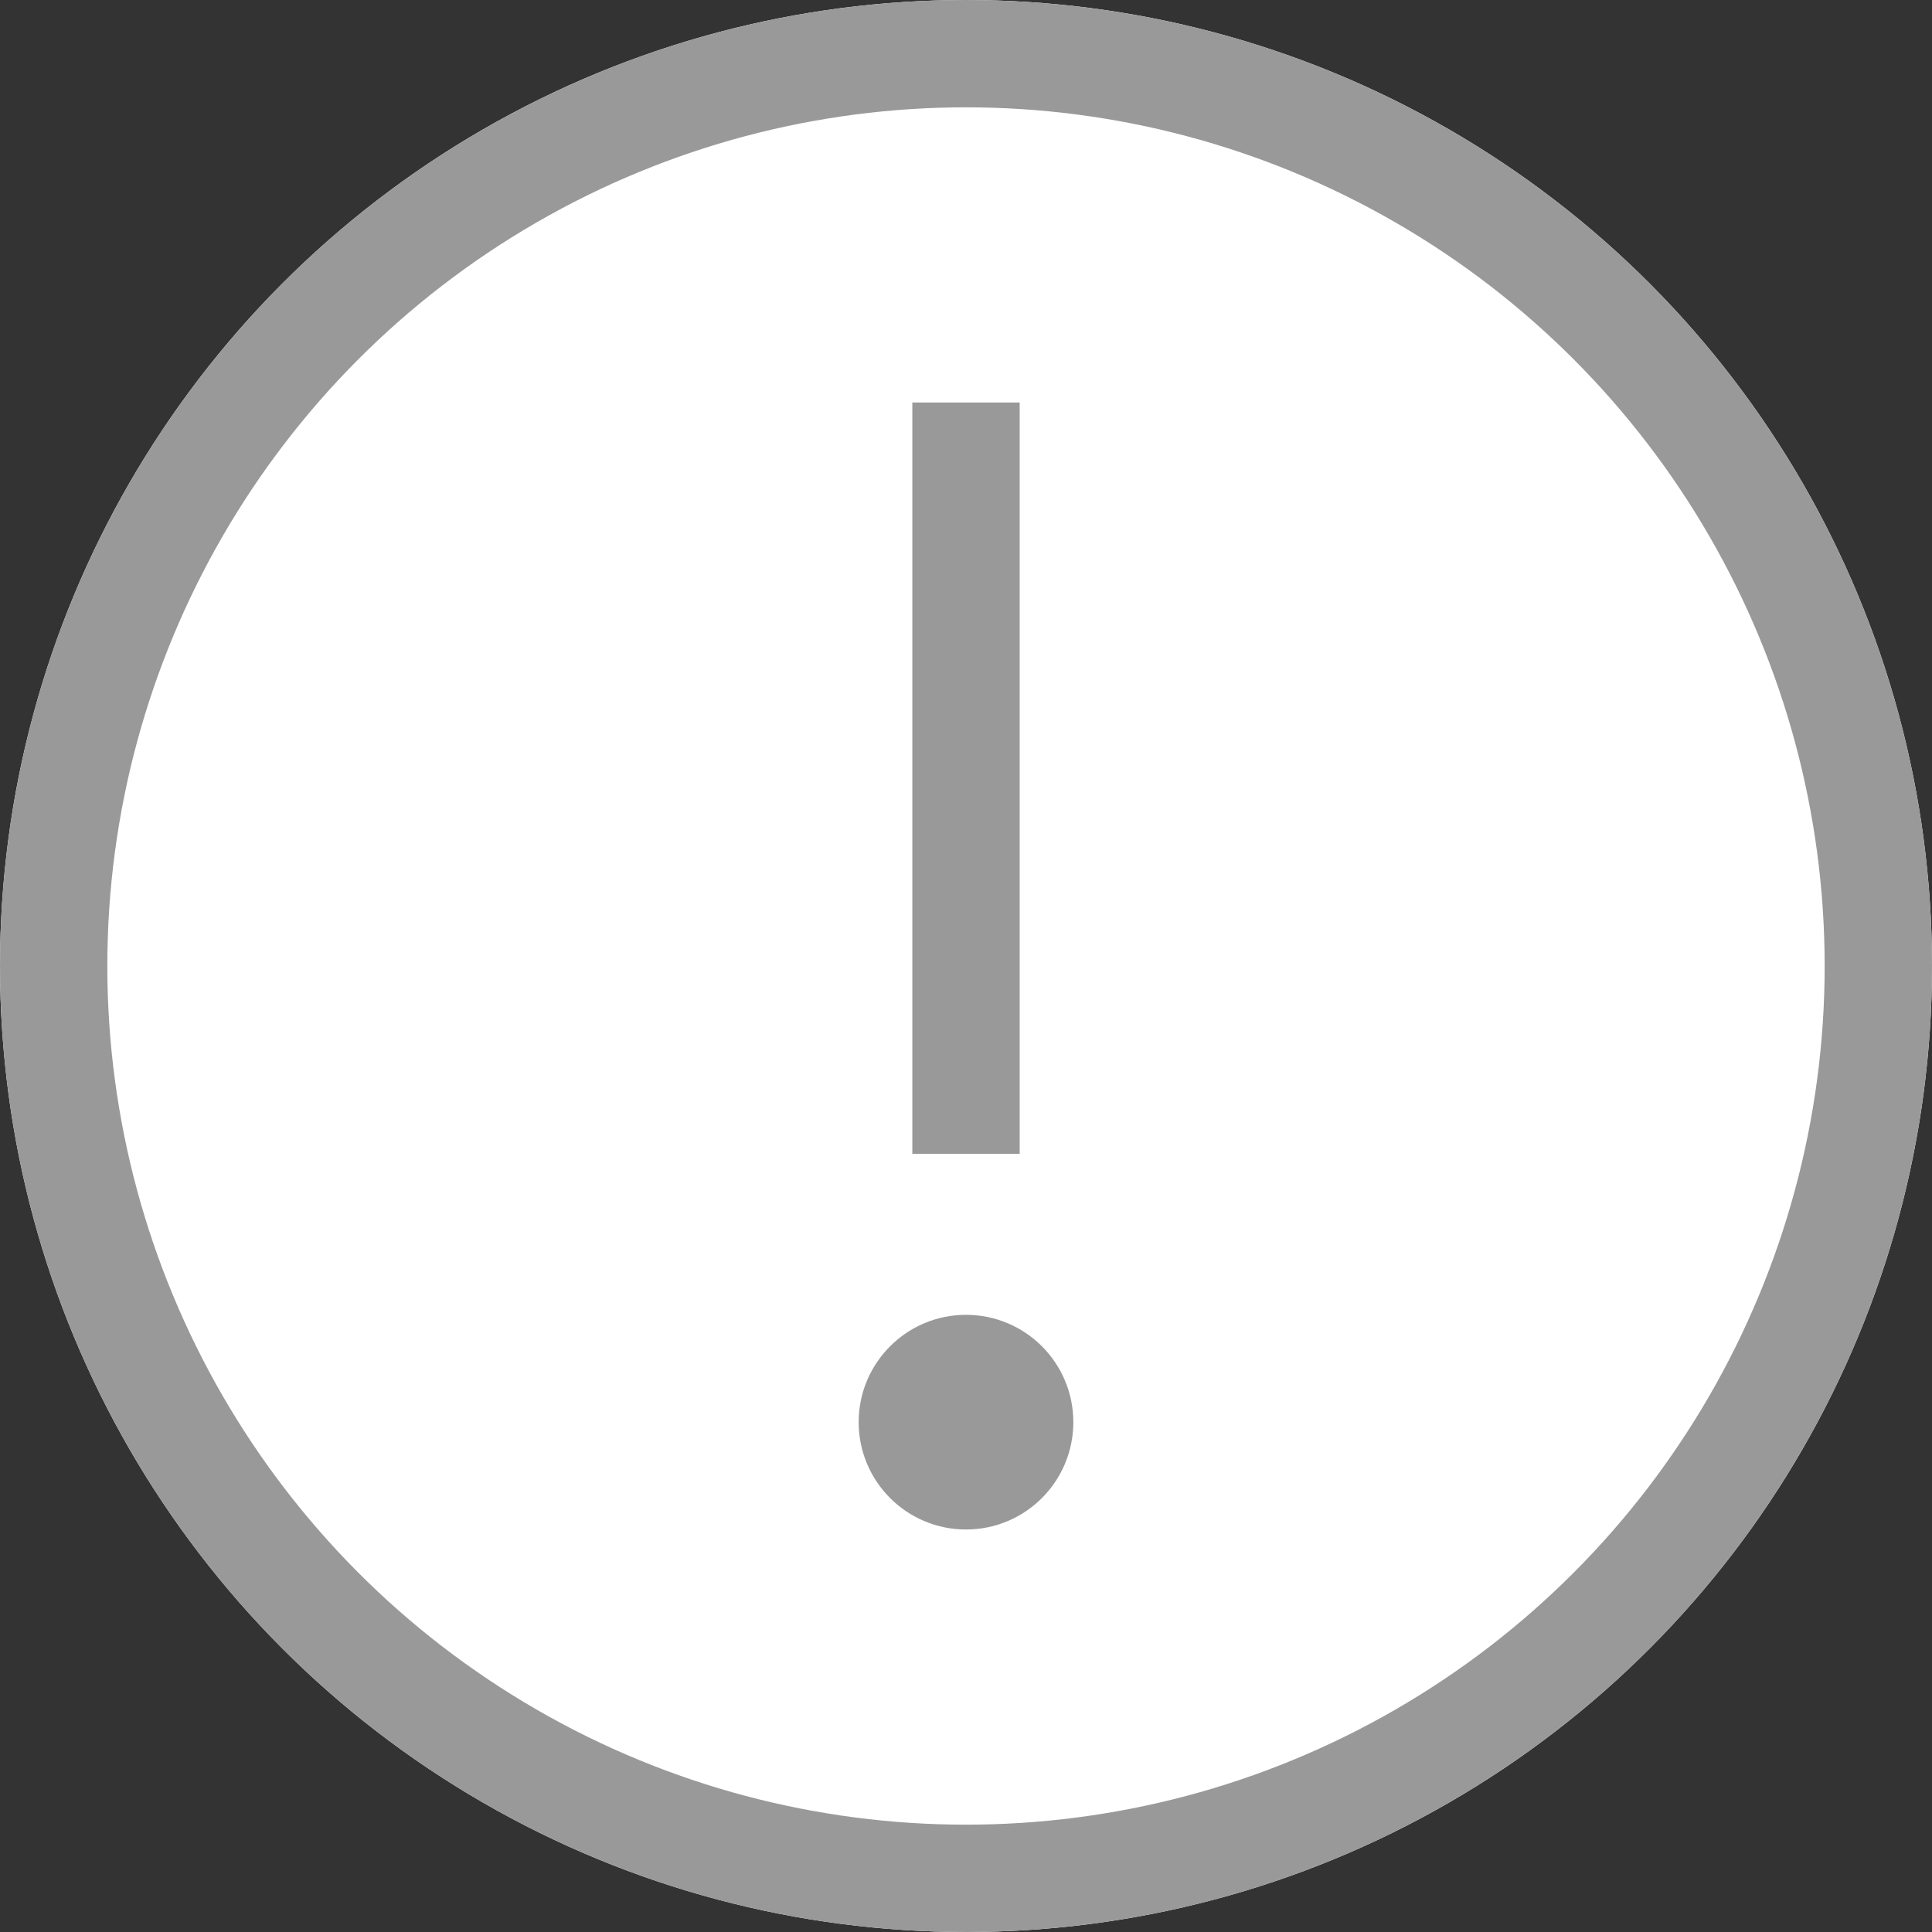 <svg xmlns="http://www.w3.org/2000/svg" width="18" height="18" viewBox="0 0 18 18">
  <rect x="0" y="0" width="18" height="18" fill="#333333" stroke="none"/>
  <g id="ic_caution_gray" transform="translate(-551 -351)">
    <g id="타원_437" data-name="타원 437" transform="translate(551 351)" fill="#fff" stroke="#999" stroke-width="1">
      <circle cx="9" cy="9" r="9" stroke="none"/>
      <circle cx="9" cy="9" r="8.5" fill="none"/>
    </g>
    <line id="선_574" data-name="선 574" y2="7" transform="translate(560 354.75)" fill="none" stroke="#999" stroke-width="1"/>
    <circle id="타원_438" data-name="타원 438" cx="1" cy="1" r="1" transform="translate(559 363.25)" fill="#999"/>
  </g>
</svg>
